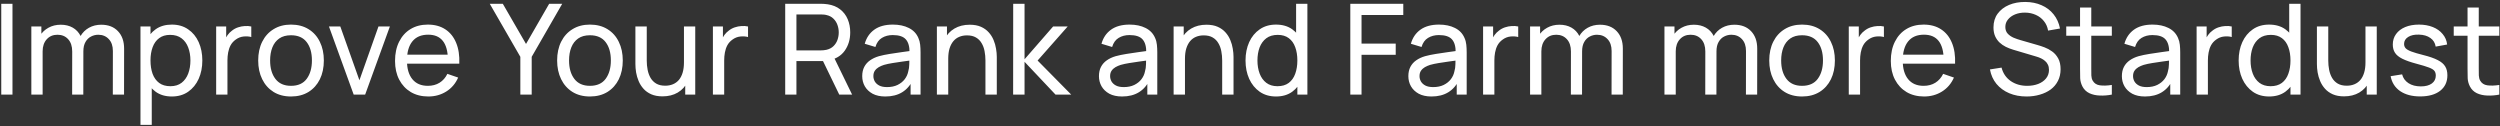 <svg width="1110" height="56" viewBox="0 0 1110 56" fill="none" xmlns="http://www.w3.org/2000/svg">
<rect x="0" y="0" width="1110" height="56" fill="#333333" stroke="none"/>
<path d="M0.558 42V1.68H5.542V42H0.558ZM50.091 42L50.119 22.652C50.119 20.393 49.513 18.629 48.299 17.36C47.105 16.072 45.546 15.428 43.623 15.428C42.503 15.428 41.439 15.689 40.431 16.212C39.423 16.716 38.602 17.519 37.967 18.62C37.333 19.703 37.015 21.093 37.015 22.792L34.383 21.728C34.346 19.581 34.785 17.705 35.699 16.1C36.633 14.476 37.902 13.216 39.507 12.32C41.113 11.424 42.923 10.976 44.939 10.976C48.094 10.976 50.577 11.937 52.387 13.86C54.198 15.764 55.103 18.331 55.103 21.56L55.075 42H50.091ZM13.915 42V11.76H18.367V19.852H18.927V42H13.915ZM32.031 42L32.059 22.848C32.059 20.533 31.462 18.723 30.267 17.416C29.073 16.091 27.486 15.428 25.507 15.428C23.547 15.428 21.961 16.1 20.747 17.444C19.534 18.788 18.927 20.571 18.927 22.792L16.295 21.224C16.295 19.264 16.762 17.509 17.695 15.96C18.629 14.411 19.898 13.197 21.503 12.32C23.109 11.424 24.929 10.976 26.963 10.976C28.998 10.976 30.771 11.405 32.283 12.264C33.795 13.123 34.962 14.355 35.783 15.96C36.605 17.547 37.015 19.441 37.015 21.644L36.987 42H32.031ZM76.285 42.84C73.447 42.84 71.058 42.14 69.117 40.74C67.175 39.321 65.701 37.408 64.693 35C63.703 32.573 63.209 29.857 63.209 26.852C63.209 23.809 63.703 21.084 64.693 18.676C65.701 16.268 67.175 14.373 69.117 12.992C71.077 11.611 73.475 10.92 76.313 10.92C79.113 10.92 81.521 11.62 83.537 13.02C85.571 14.401 87.13 16.296 88.213 18.704C89.295 21.112 89.837 23.828 89.837 26.852C89.837 29.876 89.295 32.592 88.213 35C87.13 37.408 85.571 39.321 83.537 40.74C81.521 42.14 79.103 42.84 76.285 42.84ZM62.369 55.44V11.76H66.821V34.02H67.381V55.44H62.369ZM75.669 38.276C77.666 38.276 79.318 37.772 80.625 36.764C81.931 35.756 82.911 34.393 83.565 32.676C84.218 30.94 84.545 28.999 84.545 26.852C84.545 24.724 84.218 22.801 83.565 21.084C82.93 19.367 81.941 18.004 80.597 16.996C79.271 15.988 77.582 15.484 75.529 15.484C73.569 15.484 71.945 15.969 70.657 16.94C69.369 17.892 68.407 19.227 67.773 20.944C67.138 22.643 66.821 24.612 66.821 26.852C66.821 29.055 67.129 31.024 67.745 32.76C68.379 34.477 69.35 35.831 70.657 36.82C71.963 37.791 73.634 38.276 75.669 38.276ZM95.975 42V11.76H100.427V19.068L99.699 18.116C100.053 17.183 100.511 16.324 101.071 15.54C101.649 14.756 102.293 14.112 103.003 13.608C103.787 12.973 104.673 12.488 105.663 12.152C106.652 11.816 107.66 11.62 108.687 11.564C109.713 11.489 110.675 11.555 111.571 11.76V16.436C110.525 16.156 109.377 16.081 108.127 16.212C106.876 16.343 105.719 16.8 104.655 17.584C103.684 18.275 102.928 19.115 102.387 20.104C101.864 21.093 101.5 22.167 101.295 23.324C101.089 24.463 100.987 25.629 100.987 26.824V42H95.975ZM129.198 42.84C126.193 42.84 123.598 42.159 121.414 40.796C119.249 39.433 117.578 37.548 116.402 35.14C115.226 32.732 114.638 29.969 114.638 26.852C114.638 23.679 115.236 20.897 116.43 18.508C117.625 16.119 119.314 14.261 121.498 12.936C123.682 11.592 126.249 10.92 129.198 10.92C132.222 10.92 134.826 11.601 137.01 12.964C139.194 14.308 140.865 16.184 142.022 18.592C143.198 20.981 143.786 23.735 143.786 26.852C143.786 30.007 143.198 32.788 142.022 35.196C140.846 37.585 139.166 39.461 136.982 40.824C134.798 42.168 132.204 42.84 129.198 42.84ZM129.198 38.108C132.334 38.108 134.668 37.063 136.198 34.972C137.729 32.881 138.494 30.175 138.494 26.852C138.494 23.436 137.72 20.72 136.17 18.704C134.621 16.669 132.297 15.652 129.198 15.652C127.089 15.652 125.353 16.128 123.99 17.08C122.628 18.032 121.61 19.348 120.938 21.028C120.266 22.708 119.93 24.649 119.93 26.852C119.93 30.249 120.714 32.975 122.282 35.028C123.85 37.081 126.156 38.108 129.198 38.108ZM157.034 42L146.058 11.76H151.098L159.582 35.644L168.038 11.76H173.106L162.13 42H157.034ZM190.18 42.84C187.212 42.84 184.618 42.187 182.396 40.88C180.194 39.555 178.476 37.716 177.244 35.364C176.012 32.993 175.396 30.231 175.396 27.076C175.396 23.772 176.003 20.916 177.216 18.508C178.43 16.081 180.119 14.215 182.284 12.908C184.468 11.583 187.026 10.92 189.956 10.92C192.999 10.92 195.584 11.62 197.712 13.02C199.859 14.42 201.464 16.417 202.528 19.012C203.611 21.607 204.078 24.696 203.928 28.28H198.888V26.488C198.832 22.773 198.076 20.001 196.62 18.172C195.164 16.324 192.999 15.4 190.124 15.4C187.044 15.4 184.702 16.389 183.096 18.368C181.491 20.347 180.688 23.184 180.688 26.88C180.688 30.445 181.491 33.208 183.096 35.168C184.702 37.128 186.988 38.108 189.956 38.108C191.954 38.108 193.69 37.651 195.164 36.736C196.639 35.821 197.796 34.505 198.636 32.788L203.424 34.44C202.248 37.109 200.475 39.181 198.104 40.656C195.752 42.112 193.111 42.84 190.18 42.84ZM179.008 28.28V24.276H201.352V28.28H179.008ZM231.033 42V25.228L217.453 1.68H223.249L233.553 19.516L243.829 1.68H249.625L236.073 25.228V42H231.033ZM261.925 42.84C258.92 42.84 256.325 42.159 254.141 40.796C251.976 39.433 250.305 37.548 249.129 35.14C247.953 32.732 247.365 29.969 247.365 26.852C247.365 23.679 247.962 20.897 249.157 18.508C250.352 16.119 252.041 14.261 254.225 12.936C256.409 11.592 258.976 10.92 261.925 10.92C264.949 10.92 267.553 11.601 269.737 12.964C271.921 14.308 273.592 16.184 274.749 18.592C275.925 20.981 276.513 23.735 276.513 26.852C276.513 30.007 275.925 32.788 274.749 35.196C273.573 37.585 271.893 39.461 269.709 40.824C267.525 42.168 264.93 42.84 261.925 42.84ZM261.925 38.108C265.061 38.108 267.394 37.063 268.925 34.972C270.456 32.881 271.221 30.175 271.221 26.852C271.221 23.436 270.446 20.72 268.897 18.704C267.348 16.669 265.024 15.652 261.925 15.652C259.816 15.652 258.08 16.128 256.717 17.08C255.354 18.032 254.337 19.348 253.665 21.028C252.993 22.708 252.657 24.649 252.657 26.852C252.657 30.249 253.441 32.975 255.009 35.028C256.577 37.081 258.882 38.108 261.925 38.108ZM294.158 42.784C292.216 42.784 290.546 42.476 289.146 41.86C287.764 41.244 286.616 40.423 285.702 39.396C284.787 38.369 284.068 37.231 283.546 35.98C283.023 34.729 282.65 33.451 282.426 32.144C282.22 30.837 282.118 29.615 282.118 28.476V11.76H287.158V26.908C287.158 28.327 287.288 29.699 287.55 31.024C287.811 32.349 288.25 33.544 288.866 34.608C289.5 35.672 290.34 36.512 291.386 37.128C292.45 37.744 293.775 38.052 295.362 38.052C296.612 38.052 297.751 37.837 298.778 37.408C299.804 36.979 300.682 36.344 301.41 35.504C302.138 34.645 302.698 33.563 303.09 32.256C303.482 30.949 303.678 29.428 303.678 27.692L306.954 28.7C306.954 31.612 306.422 34.123 305.358 36.232C304.312 38.341 302.828 39.965 300.906 41.104C299.002 42.224 296.752 42.784 294.158 42.784ZM304.238 42V33.908H303.678V11.76H308.69V42H304.238ZM316.529 42V11.76H320.981V19.068L320.253 18.116C320.608 17.183 321.065 16.324 321.625 15.54C322.204 14.756 322.848 14.112 323.557 13.608C324.341 12.973 325.228 12.488 326.217 12.152C327.207 11.816 328.215 11.62 329.241 11.564C330.268 11.489 331.229 11.555 332.125 11.76V16.436C331.08 16.156 329.932 16.081 328.681 16.212C327.431 16.343 326.273 16.8 325.209 17.584C324.239 18.275 323.483 19.115 322.941 20.104C322.419 21.093 322.055 22.167 321.849 23.324C321.644 24.463 321.541 25.629 321.541 26.824V42H316.529ZM348.631 42V1.68H364.563C364.955 1.68 365.422 1.699 365.963 1.736C366.504 1.755 367.027 1.811 367.531 1.904C369.715 2.24 371.544 2.987 373.019 4.144C374.512 5.301 375.632 6.767 376.379 8.54C377.126 10.295 377.499 12.245 377.499 14.392C377.499 17.509 376.687 20.216 375.063 22.512C373.439 24.789 371.059 26.217 367.923 26.796L366.019 27.104H353.615V42H348.631ZM372.627 42L364.675 25.592L369.603 24.08L378.339 42H372.627ZM353.615 22.372H364.395C364.75 22.372 365.151 22.353 365.599 22.316C366.066 22.279 366.504 22.213 366.915 22.12C368.203 21.821 369.248 21.28 370.051 20.496C370.872 19.693 371.47 18.76 371.843 17.696C372.216 16.613 372.403 15.512 372.403 14.392C372.403 13.272 372.216 12.18 371.843 11.116C371.47 10.033 370.872 9.091 370.051 8.288C369.248 7.485 368.203 6.944 366.915 6.664C366.504 6.552 366.066 6.487 365.599 6.468C365.151 6.431 364.75 6.412 364.395 6.412H353.615V22.372ZM393.102 42.84C390.843 42.84 388.949 42.429 387.418 41.608C385.906 40.768 384.758 39.667 383.974 38.304C383.209 36.941 382.826 35.448 382.826 33.824C382.826 32.237 383.125 30.865 383.722 29.708C384.338 28.532 385.197 27.561 386.298 26.796C387.399 26.012 388.715 25.396 390.246 24.948C391.683 24.556 393.289 24.22 395.062 23.94C396.854 23.641 398.665 23.371 400.494 23.128C402.323 22.885 404.031 22.652 405.618 22.428L403.826 23.464C403.882 20.776 403.341 18.788 402.202 17.5C401.082 16.212 399.141 15.568 396.378 15.568C394.549 15.568 392.943 15.988 391.562 16.828C390.199 17.649 389.238 18.993 388.678 20.86L383.946 19.432C384.674 16.781 386.083 14.7 388.174 13.188C390.265 11.676 393.018 10.92 396.434 10.92C399.178 10.92 401.53 11.415 403.49 12.404C405.469 13.375 406.887 14.849 407.746 16.828C408.175 17.761 408.446 18.779 408.558 19.88C408.67 20.963 408.726 22.101 408.726 23.296V42H404.302V34.748L405.338 35.42C404.199 37.865 402.603 39.713 400.55 40.964C398.515 42.215 396.033 42.84 393.102 42.84ZM393.858 38.668C395.65 38.668 397.199 38.351 398.506 37.716C399.831 37.063 400.895 36.213 401.698 35.168C402.501 34.104 403.023 32.947 403.266 31.696C403.546 30.763 403.695 29.727 403.714 28.588C403.751 27.431 403.77 26.544 403.77 25.928L405.506 26.684C403.882 26.908 402.286 27.123 400.718 27.328C399.15 27.533 397.666 27.757 396.266 28C394.866 28.224 393.606 28.495 392.486 28.812C391.665 29.073 390.89 29.409 390.162 29.82C389.453 30.231 388.874 30.763 388.426 31.416C387.997 32.051 387.782 32.844 387.782 33.796C387.782 34.617 387.987 35.401 388.398 36.148C388.827 36.895 389.481 37.501 390.358 37.968C391.254 38.435 392.421 38.668 393.858 38.668ZM437.538 42V26.852C437.538 25.415 437.407 24.033 437.146 22.708C436.903 21.383 436.465 20.197 435.83 19.152C435.214 18.088 434.374 17.248 433.31 16.632C432.265 16.016 430.939 15.708 429.334 15.708C428.083 15.708 426.945 15.923 425.918 16.352C424.91 16.763 424.042 17.397 423.314 18.256C422.586 19.115 422.017 20.197 421.606 21.504C421.214 22.792 421.018 24.313 421.018 26.068L417.742 25.06C417.742 22.129 418.265 19.619 419.31 17.528C420.374 15.419 421.858 13.804 423.762 12.684C425.685 11.545 427.943 10.976 430.538 10.976C432.498 10.976 434.169 11.284 435.55 11.9C436.931 12.516 438.079 13.337 438.994 14.364C439.909 15.372 440.627 16.511 441.15 17.78C441.673 19.031 442.037 20.309 442.242 21.616C442.466 22.904 442.578 24.127 442.578 25.284V42H437.538ZM415.978 42V11.76H420.458V19.852H421.018V42H415.978ZM449.83 42L449.858 1.68H454.898V26.32L467.582 11.76H474.05L460.694 26.88L475.618 42H468.646L454.898 27.44V42H449.83ZM498.211 42.84C495.953 42.84 494.058 42.429 492.527 41.608C491.015 40.768 489.867 39.667 489.083 38.304C488.318 36.941 487.935 35.448 487.935 33.824C487.935 32.237 488.234 30.865 488.831 29.708C489.447 28.532 490.306 27.561 491.407 26.796C492.509 26.012 493.825 25.396 495.355 24.948C496.793 24.556 498.398 24.22 500.171 23.94C501.963 23.641 503.774 23.371 505.603 23.128C507.433 22.885 509.141 22.652 510.727 22.428L508.935 23.464C508.991 20.776 508.45 18.788 507.311 17.5C506.191 16.212 504.25 15.568 501.487 15.568C499.658 15.568 498.053 15.988 496.671 16.828C495.309 17.649 494.347 18.993 493.787 20.86L489.055 19.432C489.783 16.781 491.193 14.7 493.283 13.188C495.374 11.676 498.127 10.92 501.543 10.92C504.287 10.92 506.639 11.415 508.599 12.404C510.578 13.375 511.997 14.849 512.855 16.828C513.285 17.761 513.555 18.779 513.667 19.88C513.779 20.963 513.835 22.101 513.835 23.296V42H509.411V34.748L510.447 35.42C509.309 37.865 507.713 39.713 505.659 40.964C503.625 42.215 501.142 42.84 498.211 42.84ZM498.967 38.668C500.759 38.668 502.309 38.351 503.615 37.716C504.941 37.063 506.005 36.213 506.807 35.168C507.61 34.104 508.133 32.947 508.375 31.696C508.655 30.763 508.805 29.727 508.823 28.588C508.861 27.431 508.879 26.544 508.879 25.928L510.615 26.684C508.991 26.908 507.395 27.123 505.827 27.328C504.259 27.533 502.775 27.757 501.375 28C499.975 28.224 498.715 28.495 497.595 28.812C496.774 29.073 495.999 29.409 495.271 29.82C494.562 30.231 493.983 30.763 493.535 31.416C493.106 32.051 492.891 32.844 492.891 33.796C492.891 34.617 493.097 35.401 493.507 36.148C493.937 36.895 494.59 37.501 495.467 37.968C496.363 38.435 497.53 38.668 498.967 38.668ZM542.647 42V26.852C542.647 25.415 542.517 24.033 542.255 22.708C542.013 21.383 541.574 20.197 540.939 19.152C540.323 18.088 539.483 17.248 538.419 16.632C537.374 16.016 536.049 15.708 534.443 15.708C533.193 15.708 532.054 15.923 531.027 16.352C530.019 16.763 529.151 17.397 528.423 18.256C527.695 19.115 527.126 20.197 526.715 21.504C526.323 22.792 526.127 24.313 526.127 26.068L522.851 25.06C522.851 22.129 523.374 19.619 524.419 17.528C525.483 15.419 526.967 13.804 528.871 12.684C530.794 11.545 533.053 10.976 535.647 10.976C537.607 10.976 539.278 11.284 540.659 11.9C542.041 12.516 543.189 13.337 544.103 14.364C545.018 15.372 545.737 16.511 546.259 17.78C546.782 19.031 547.146 20.309 547.351 21.616C547.575 22.904 547.687 24.127 547.687 25.284V42H542.647ZM521.087 42V11.76H525.567V19.852H526.127V42H521.087ZM566.565 42.84C563.747 42.84 561.329 42.14 559.313 40.74C557.297 39.321 555.739 37.408 554.637 35C553.555 32.592 553.013 29.876 553.013 26.852C553.013 23.828 553.555 21.112 554.637 18.704C555.739 16.296 557.297 14.401 559.313 13.02C561.329 11.62 563.737 10.92 566.537 10.92C569.393 10.92 571.792 11.611 573.733 12.992C575.675 14.373 577.14 16.268 578.129 18.676C579.137 21.084 579.641 23.809 579.641 26.852C579.641 29.857 579.137 32.573 578.129 35C577.14 37.408 575.675 39.321 573.733 40.74C571.792 42.14 569.403 42.84 566.565 42.84ZM567.181 38.276C569.216 38.276 570.887 37.791 572.193 36.82C573.5 35.831 574.461 34.477 575.077 32.76C575.712 31.024 576.029 29.055 576.029 26.852C576.029 24.612 575.712 22.643 575.077 20.944C574.461 19.227 573.509 17.892 572.221 16.94C570.933 15.969 569.3 15.484 567.321 15.484C565.268 15.484 563.569 15.988 562.225 16.996C560.9 18.004 559.911 19.367 559.257 21.084C558.623 22.801 558.305 24.724 558.305 26.852C558.305 28.999 558.632 30.94 559.285 32.676C559.939 34.393 560.919 35.756 562.225 36.764C563.551 37.772 565.203 38.276 567.181 38.276ZM576.029 42V19.74H575.469V1.68H580.481V42H576.029ZM599.537 42V1.68H623.057V6.664H604.521V19.348H619.697V24.332H604.521V42H599.537ZM635.586 42.84C633.328 42.84 631.433 42.429 629.902 41.608C628.39 40.768 627.242 39.667 626.458 38.304C625.693 36.941 625.31 35.448 625.31 33.824C625.31 32.237 625.609 30.865 626.206 29.708C626.822 28.532 627.681 27.561 628.782 26.796C629.884 26.012 631.2 25.396 632.73 24.948C634.168 24.556 635.773 24.22 637.546 23.94C639.338 23.641 641.149 23.371 642.978 23.128C644.808 22.885 646.516 22.652 648.102 22.428L646.31 23.464C646.366 20.776 645.825 18.788 644.686 17.5C643.566 16.212 641.625 15.568 638.862 15.568C637.033 15.568 635.428 15.988 634.046 16.828C632.684 17.649 631.722 18.993 631.162 20.86L626.43 19.432C627.158 16.781 628.568 14.7 630.658 13.188C632.749 11.676 635.502 10.92 638.918 10.92C641.662 10.92 644.014 11.415 645.974 12.404C647.953 13.375 649.372 14.849 650.23 16.828C650.66 17.761 650.93 18.779 651.042 19.88C651.154 20.963 651.21 22.101 651.21 23.296V42H646.786V34.748L647.822 35.42C646.684 37.865 645.088 39.713 643.034 40.964C641 42.215 638.517 42.84 635.586 42.84ZM636.342 38.668C638.134 38.668 639.684 38.351 640.99 37.716C642.316 37.063 643.38 36.213 644.182 35.168C644.985 34.104 645.508 32.947 645.75 31.696C646.03 30.763 646.18 29.727 646.198 28.588C646.236 27.431 646.254 26.544 646.254 25.928L647.99 26.684C646.366 26.908 644.77 27.123 643.202 27.328C641.634 27.533 640.15 27.757 638.75 28C637.35 28.224 636.09 28.495 634.97 28.812C634.149 29.073 633.374 29.409 632.646 29.82C631.937 30.231 631.358 30.763 630.91 31.416C630.481 32.051 630.266 32.844 630.266 33.796C630.266 34.617 630.472 35.401 630.882 36.148C631.312 36.895 631.965 37.501 632.842 37.968C633.738 38.435 634.905 38.668 636.342 38.668ZM658.49 42V11.76H662.942V19.068L662.214 18.116C662.569 17.183 663.026 16.324 663.586 15.54C664.165 14.756 664.809 14.112 665.518 13.608C666.302 12.973 667.189 12.488 668.178 12.152C669.168 11.816 670.176 11.62 671.202 11.564C672.229 11.489 673.19 11.555 674.086 11.76V16.436C673.041 16.156 671.893 16.081 670.642 16.212C669.392 16.343 668.234 16.8 667.17 17.584C666.2 18.275 665.444 19.115 664.902 20.104C664.38 21.093 664.016 22.167 663.81 23.324C663.605 24.463 663.502 25.629 663.502 26.824V42H658.49ZM715.529 42L715.557 22.652C715.557 20.393 714.95 18.629 713.737 17.36C712.542 16.072 710.984 15.428 709.061 15.428C707.941 15.428 706.877 15.689 705.869 16.212C704.861 16.716 704.04 17.519 703.405 18.62C702.77 19.703 702.453 21.093 702.453 22.792L699.821 21.728C699.784 19.581 700.222 17.705 701.137 16.1C702.07 14.476 703.34 13.216 704.945 12.32C706.55 11.424 708.361 10.976 710.377 10.976C713.532 10.976 716.014 11.937 717.825 13.86C719.636 15.764 720.541 18.331 720.541 21.56L720.513 42H715.529ZM679.353 42V11.76H683.805V19.852H684.365V42H679.353ZM697.469 42L697.497 22.848C697.497 20.533 696.9 18.723 695.705 17.416C694.51 16.091 692.924 15.428 690.945 15.428C688.985 15.428 687.398 16.1 686.185 17.444C684.972 18.788 684.365 20.571 684.365 22.792L681.733 21.224C681.733 19.264 682.2 17.509 683.133 15.96C684.066 14.411 685.336 13.197 686.941 12.32C688.546 11.424 690.366 10.976 692.401 10.976C694.436 10.976 696.209 11.405 697.721 12.264C699.233 13.123 700.4 14.355 701.221 15.96C702.042 17.547 702.453 19.441 702.453 21.644L702.425 42H697.469ZM775.193 42L775.221 22.652C775.221 20.393 774.614 18.629 773.401 17.36C772.206 16.072 770.648 15.428 768.725 15.428C767.605 15.428 766.541 15.689 765.533 16.212C764.525 16.716 763.704 17.519 763.069 18.62C762.434 19.703 762.117 21.093 762.117 22.792L759.485 21.728C759.448 19.581 759.886 17.705 760.801 16.1C761.734 14.476 763.004 13.216 764.609 12.32C766.214 11.424 768.025 10.976 770.041 10.976C773.196 10.976 775.678 11.937 777.489 13.86C779.3 15.764 780.205 18.331 780.205 21.56L780.177 42H775.193ZM739.017 42V11.76H743.469V19.852H744.029V42H739.017ZM757.133 42L757.161 22.848C757.161 20.533 756.564 18.723 755.369 17.416C754.174 16.091 752.588 15.428 750.609 15.428C748.649 15.428 747.062 16.1 745.849 17.444C744.636 18.788 744.029 20.571 744.029 22.792L741.397 21.224C741.397 19.264 741.864 17.509 742.797 15.96C743.73 14.411 745 13.197 746.605 12.32C748.21 11.424 750.03 10.976 752.065 10.976C754.1 10.976 755.873 11.405 757.385 12.264C758.897 13.123 760.064 14.355 760.885 15.96C761.706 17.547 762.117 19.441 762.117 21.644L762.089 42H757.133ZM800.105 42.84C797.099 42.84 794.505 42.159 792.321 40.796C790.155 39.433 788.485 37.548 787.309 35.14C786.133 32.732 785.545 29.969 785.545 26.852C785.545 23.679 786.142 20.897 787.337 18.508C788.531 16.119 790.221 14.261 792.405 12.936C794.589 11.592 797.155 10.92 800.105 10.92C803.129 10.92 805.733 11.601 807.917 12.964C810.101 14.308 811.771 16.184 812.929 18.592C814.105 20.981 814.693 23.735 814.693 26.852C814.693 30.007 814.105 32.788 812.929 35.196C811.753 37.585 810.073 39.461 807.889 40.824C805.705 42.168 803.11 42.84 800.105 42.84ZM800.105 38.108C803.241 38.108 805.574 37.063 807.105 34.972C808.635 32.881 809.401 30.175 809.401 26.852C809.401 23.436 808.626 20.72 807.077 18.704C805.527 16.669 803.203 15.652 800.105 15.652C797.995 15.652 796.259 16.128 794.897 17.08C793.534 18.032 792.517 19.348 791.845 21.028C791.173 22.708 790.837 24.649 790.837 26.852C790.837 30.249 791.621 32.975 793.189 35.028C794.757 37.081 797.062 38.108 800.105 38.108ZM820.858 42V11.76H825.31V19.068L824.582 18.116C824.936 17.183 825.394 16.324 825.954 15.54C826.532 14.756 827.176 14.112 827.886 13.608C828.67 12.973 829.556 12.488 830.546 12.152C831.535 11.816 832.543 11.62 833.57 11.564C834.596 11.489 835.558 11.555 836.454 11.76V16.436C835.408 16.156 834.26 16.081 833.01 16.212C831.759 16.343 830.602 16.8 829.538 17.584C828.567 18.275 827.811 19.115 827.27 20.104C826.747 21.093 826.383 22.167 826.178 23.324C825.972 24.463 825.87 25.629 825.87 26.824V42H820.858ZM854.305 42.84C851.337 42.84 848.743 42.187 846.521 40.88C844.319 39.555 842.601 37.716 841.369 35.364C840.137 32.993 839.521 30.231 839.521 27.076C839.521 23.772 840.128 20.916 841.341 18.508C842.555 16.081 844.244 14.215 846.409 12.908C848.593 11.583 851.151 10.92 854.081 10.92C857.124 10.92 859.709 11.62 861.837 13.02C863.984 14.42 865.589 16.417 866.653 19.012C867.736 21.607 868.203 24.696 868.053 28.28H863.013V26.488C862.957 22.773 862.201 20.001 860.745 18.172C859.289 16.324 857.124 15.4 854.249 15.4C851.169 15.4 848.827 16.389 847.221 18.368C845.616 20.347 844.813 23.184 844.813 26.88C844.813 30.445 845.616 33.208 847.221 35.168C848.827 37.128 851.113 38.108 854.081 38.108C856.079 38.108 857.815 37.651 859.289 36.736C860.764 35.821 861.921 34.505 862.761 32.788L867.549 34.44C866.373 37.109 864.6 39.181 862.229 40.656C859.877 42.112 857.236 42.84 854.305 42.84ZM843.133 28.28V24.276H865.477V28.28H843.133ZM899.806 42.84C896.95 42.84 894.374 42.355 892.078 41.384C889.801 40.413 887.915 39.032 886.422 37.24C884.947 35.429 883.986 33.292 883.538 30.828L888.69 30.016C889.343 32.555 890.697 34.543 892.75 35.98C894.822 37.399 897.258 38.108 900.058 38.108C901.869 38.108 903.502 37.828 904.958 37.268C906.433 36.689 907.599 35.868 908.458 34.804C909.317 33.74 909.746 32.48 909.746 31.024C909.746 30.128 909.587 29.363 909.27 28.728C908.971 28.075 908.551 27.524 908.01 27.076C907.487 26.609 906.89 26.217 906.218 25.9C905.546 25.583 904.846 25.321 904.118 25.116L893.842 22.064C892.722 21.728 891.639 21.308 890.594 20.804C889.549 20.281 888.615 19.637 887.794 18.872C886.973 18.088 886.319 17.155 885.834 16.072C885.349 14.971 885.106 13.673 885.106 12.18C885.106 9.791 885.722 7.756 886.954 6.076C888.205 4.377 889.894 3.08 892.022 2.184C894.15 1.288 896.549 0.849 899.218 0.868C901.925 0.887 904.342 1.372 906.47 2.324C908.617 3.257 910.39 4.601 911.79 6.356C913.209 8.111 914.161 10.211 914.646 12.656L909.354 13.58C909.074 11.937 908.449 10.528 907.478 9.352C906.526 8.157 905.331 7.243 903.894 6.608C902.457 5.955 900.879 5.619 899.162 5.6C897.519 5.581 896.035 5.843 894.71 6.384C893.385 6.925 892.33 7.681 891.546 8.652C890.762 9.604 890.37 10.705 890.37 11.956C890.37 13.188 890.725 14.187 891.434 14.952C892.143 15.699 893.011 16.296 894.038 16.744C895.083 17.173 896.101 17.528 897.09 17.808L904.762 20.02C905.639 20.263 906.647 20.599 907.786 21.028C908.943 21.457 910.063 22.064 911.146 22.848C912.229 23.613 913.125 24.64 913.834 25.928C914.543 27.197 914.898 28.803 914.898 30.744C914.898 32.685 914.506 34.412 913.722 35.924C912.957 37.436 911.883 38.705 910.502 39.732C909.121 40.74 907.515 41.505 905.686 42.028C903.857 42.569 901.897 42.84 899.806 42.84ZM937.656 42C935.864 42.355 934.09 42.495 932.336 42.42C930.6 42.364 929.05 42.019 927.688 41.384C926.325 40.731 925.289 39.723 924.58 38.36C923.982 37.165 923.656 35.961 923.6 34.748C923.562 33.516 923.544 32.125 923.544 30.576V3.36H928.528V30.352C928.528 31.584 928.537 32.639 928.556 33.516C928.593 34.393 928.789 35.149 929.144 35.784C929.816 36.979 930.88 37.679 932.336 37.884C933.81 38.089 935.584 38.033 937.656 37.716V42ZM917.412 15.876V11.76H937.656V15.876H917.412ZM952.391 42.84C950.132 42.84 948.238 42.429 946.707 41.608C945.195 40.768 944.047 39.667 943.263 38.304C942.498 36.941 942.115 35.448 942.115 33.824C942.115 32.237 942.414 30.865 943.011 29.708C943.627 28.532 944.486 27.561 945.587 26.796C946.688 26.012 948.004 25.396 949.535 24.948C950.972 24.556 952.578 24.22 954.351 23.94C956.143 23.641 957.954 23.371 959.783 23.128C961.612 22.885 963.32 22.652 964.907 22.428L963.115 23.464C963.171 20.776 962.63 18.788 961.491 17.5C960.371 16.212 958.43 15.568 955.667 15.568C953.838 15.568 952.232 15.988 950.851 16.828C949.488 17.649 948.527 18.993 947.967 20.86L943.235 19.432C943.963 16.781 945.372 14.7 947.463 13.188C949.554 11.676 952.307 10.92 955.723 10.92C958.467 10.92 960.819 11.415 962.779 12.404C964.758 13.375 966.176 14.849 967.035 16.828C967.464 17.761 967.735 18.779 967.847 19.88C967.959 20.963 968.015 22.101 968.015 23.296V42H963.591V34.748L964.627 35.42C963.488 37.865 961.892 39.713 959.839 40.964C957.804 42.215 955.322 42.84 952.391 42.84ZM953.147 38.668C954.939 38.668 956.488 38.351 957.795 37.716C959.12 37.063 960.184 36.213 960.987 35.168C961.79 34.104 962.312 32.947 962.555 31.696C962.835 30.763 962.984 29.727 963.003 28.588C963.04 27.431 963.059 26.544 963.059 25.928L964.795 26.684C963.171 26.908 961.575 27.123 960.007 27.328C958.439 27.533 956.955 27.757 955.555 28C954.155 28.224 952.895 28.495 951.775 28.812C950.954 29.073 950.179 29.409 949.451 29.82C948.742 30.231 948.163 30.763 947.715 31.416C947.286 32.051 947.071 32.844 947.071 33.796C947.071 34.617 947.276 35.401 947.687 36.148C948.116 36.895 948.77 37.501 949.647 37.968C950.543 38.435 951.71 38.668 953.147 38.668ZM975.295 42V11.76H979.747V19.068L979.019 18.116C979.374 17.183 979.831 16.324 980.391 15.54C980.97 14.756 981.614 14.112 982.323 13.608C983.107 12.973 983.994 12.488 984.983 12.152C985.972 11.816 986.98 11.62 988.007 11.564C989.034 11.489 989.995 11.555 990.891 11.76V16.436C989.846 16.156 988.698 16.081 987.447 16.212C986.196 16.343 985.039 16.8 983.975 17.584C983.004 18.275 982.248 19.115 981.707 20.104C981.184 21.093 980.82 22.167 980.615 23.324C980.41 24.463 980.307 25.629 980.307 26.824V42H975.295ZM1007.51 42.84C1004.69 42.84 1002.27 42.14 1000.26 40.74C998.243 39.321 996.684 37.408 995.583 35C994.5 32.592 993.959 29.876 993.959 26.852C993.959 23.828 994.5 21.112 995.583 18.704C996.684 16.296 998.243 14.401 1000.26 13.02C1002.27 11.62 1004.68 10.92 1007.48 10.92C1010.34 10.92 1012.74 11.611 1014.68 12.992C1016.62 14.373 1018.09 16.268 1019.07 18.676C1020.08 21.084 1020.59 23.809 1020.59 26.852C1020.59 29.857 1020.08 32.573 1019.07 35C1018.09 37.408 1016.62 39.321 1014.68 40.74C1012.74 42.14 1010.35 42.84 1007.51 42.84ZM1008.13 38.276C1010.16 38.276 1011.83 37.791 1013.14 36.82C1014.45 35.831 1015.41 34.477 1016.02 32.76C1016.66 31.024 1016.97 29.055 1016.97 26.852C1016.97 24.612 1016.66 22.643 1016.02 20.944C1015.41 19.227 1014.45 17.892 1013.17 16.94C1011.88 15.969 1010.25 15.484 1008.27 15.484C1006.21 15.484 1004.51 15.988 1003.17 16.996C1001.85 18.004 1000.86 19.367 1000.2 21.084C999.568 22.801 999.251 24.724 999.251 26.852C999.251 28.999 999.577 30.94 1000.23 32.676C1000.88 34.393 1001.86 35.756 1003.17 36.764C1004.5 37.772 1006.15 38.276 1008.13 38.276ZM1016.97 42V19.74H1016.41V1.68H1021.43V42H1016.97ZM1040.75 42.784C1038.81 42.784 1037.14 42.476 1035.74 41.86C1034.36 41.244 1033.21 40.423 1032.3 39.396C1031.38 38.369 1030.66 37.231 1030.14 35.98C1029.62 34.729 1029.24 33.451 1029.02 32.144C1028.81 30.837 1028.71 29.615 1028.71 28.476V11.76H1033.75V26.908C1033.75 28.327 1033.88 29.699 1034.14 31.024C1034.4 32.349 1034.84 33.544 1035.46 34.608C1036.09 35.672 1036.93 36.512 1037.98 37.128C1039.04 37.744 1040.37 38.052 1041.96 38.052C1043.21 38.052 1044.34 37.837 1045.37 37.408C1046.4 36.979 1047.28 36.344 1048 35.504C1048.73 34.645 1049.29 33.563 1049.68 32.256C1050.08 30.949 1050.27 29.428 1050.27 27.692L1053.55 28.7C1053.55 31.612 1053.02 34.123 1051.95 36.232C1050.91 38.341 1049.42 39.965 1047.5 41.104C1045.6 42.224 1043.35 42.784 1040.75 42.784ZM1050.83 42V33.908H1050.27V11.76H1055.28V42H1050.83ZM1074.55 42.812C1070.94 42.812 1067.99 42.028 1065.67 40.46C1063.38 38.873 1061.97 36.661 1061.44 33.824L1066.54 33.012C1066.95 34.655 1067.89 35.961 1069.37 36.932C1070.84 37.884 1072.67 38.36 1074.86 38.36C1076.93 38.36 1078.55 37.931 1079.73 37.072C1080.9 36.213 1081.49 35.047 1081.49 33.572C1081.49 32.713 1081.3 32.023 1080.9 31.5C1080.51 30.959 1079.7 30.455 1078.47 29.988C1077.25 29.521 1075.42 28.961 1072.95 28.308C1070.28 27.599 1068.18 26.861 1066.65 26.096C1065.12 25.331 1064.03 24.444 1063.38 23.436C1062.72 22.428 1062.4 21.205 1062.4 19.768C1062.4 17.995 1062.88 16.445 1063.85 15.12C1064.82 13.776 1066.18 12.74 1067.91 12.012C1069.67 11.284 1071.7 10.92 1074.02 10.92C1076.31 10.92 1078.36 11.284 1080.18 12.012C1081.99 12.74 1083.44 13.776 1084.54 15.12C1085.66 16.445 1086.33 17.995 1086.53 19.768L1081.44 20.692C1081.19 19.068 1080.41 17.789 1079.08 16.856C1077.78 15.923 1076.09 15.428 1074.02 15.372C1072.06 15.297 1070.46 15.643 1069.23 16.408C1068.01 17.173 1067.41 18.209 1067.41 19.516C1067.41 20.244 1067.63 20.869 1068.08 21.392C1068.55 21.915 1069.4 22.409 1070.63 22.876C1071.88 23.343 1073.69 23.875 1076.06 24.472C1078.73 25.144 1080.83 25.881 1082.36 26.684C1083.91 27.468 1085.01 28.401 1085.66 29.484C1086.32 30.548 1086.64 31.864 1086.64 33.432C1086.64 36.344 1085.57 38.64 1083.42 40.32C1081.28 41.981 1078.32 42.812 1074.55 42.812ZM1109.7 42C1107.91 42.355 1106.14 42.495 1104.38 42.42C1102.65 42.364 1101.1 42.019 1099.73 41.384C1098.37 40.731 1097.34 39.723 1096.63 38.36C1096.03 37.165 1095.7 35.961 1095.65 34.748C1095.61 33.516 1095.59 32.125 1095.59 30.576V3.36H1100.57V30.352C1100.57 31.584 1100.58 32.639 1100.6 33.516C1100.64 34.393 1100.84 35.149 1101.19 35.784C1101.86 36.979 1102.93 37.679 1104.38 37.884C1105.86 38.089 1107.63 38.033 1109.7 37.716V42ZM1089.46 15.876V11.76H1109.7V15.876H1089.46Z" fill="white"/>
</svg>
